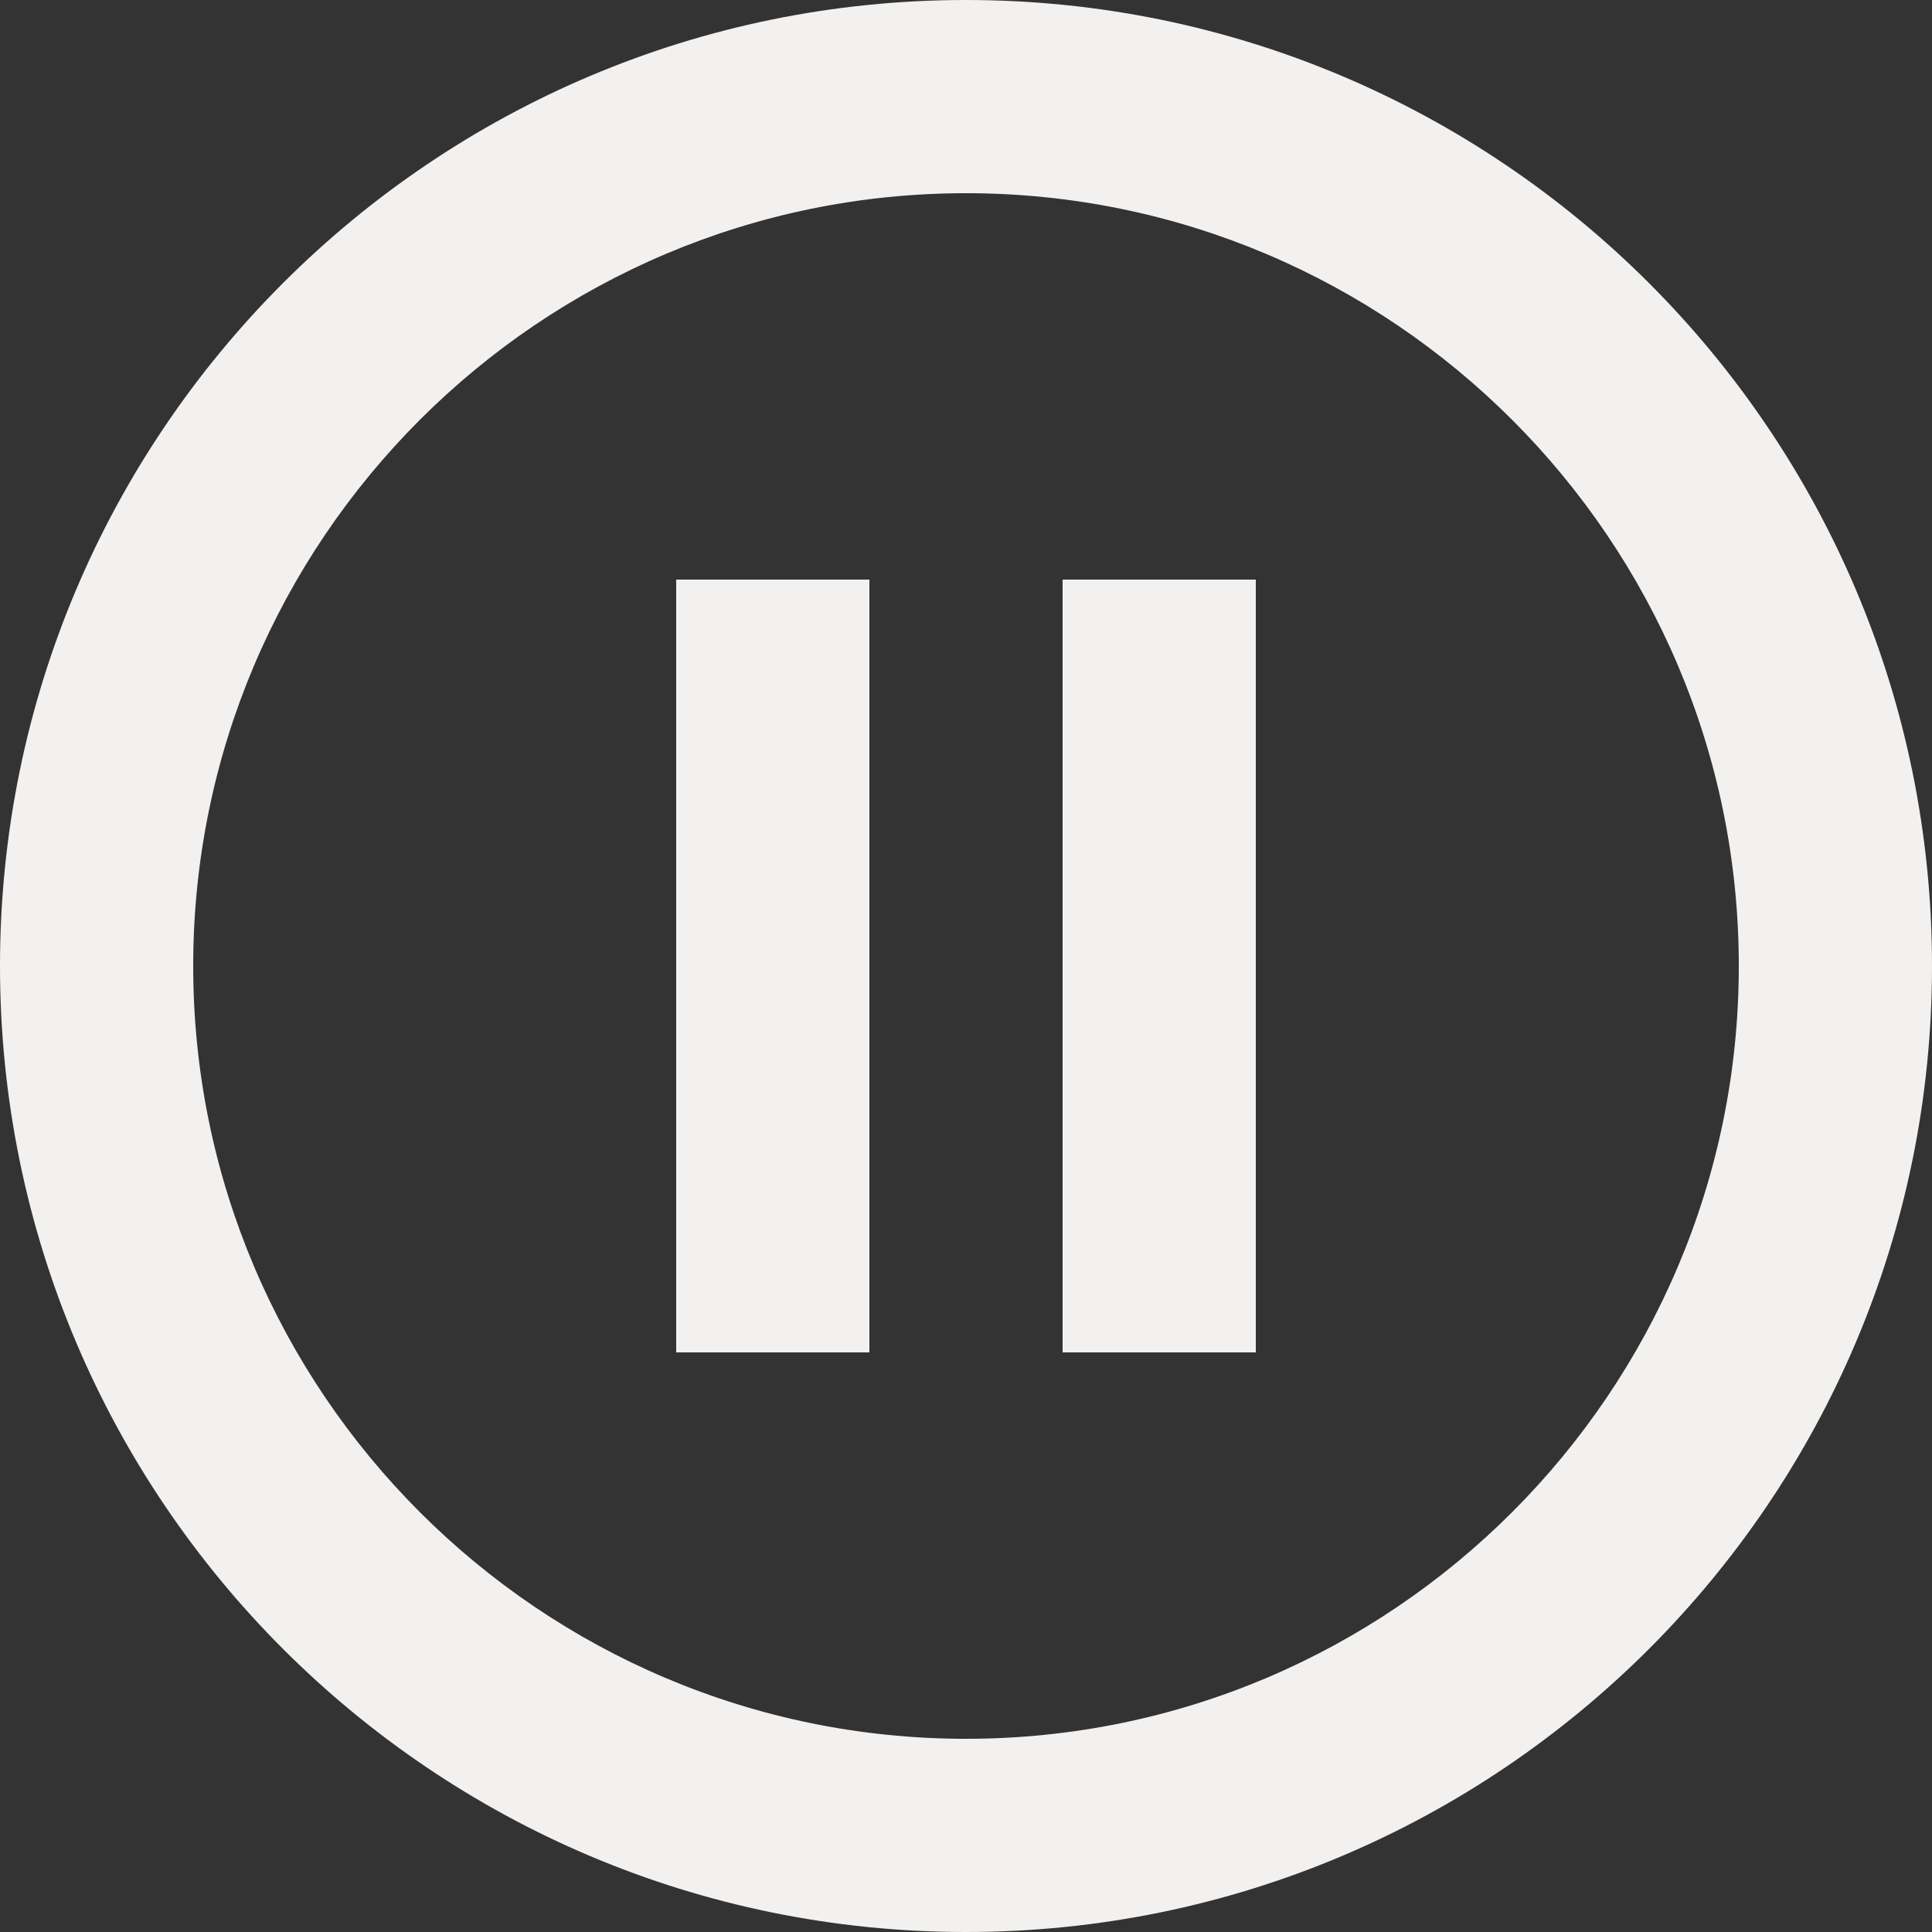 <?xml version="1.0" encoding="UTF-8" standalone="no"?>
<svg
   xmlns:dc="http://purl.org/dc/elements/1.1/"
   xmlns:cc="http://creativecommons.org/ns#"
   xmlns:rdf="http://www.w3.org/1999/02/22-rdf-syntax-ns#"
   xmlns:svg="http://www.w3.org/2000/svg"
   xmlns="http://www.w3.org/2000/svg"
   xmlns:sodipodi="http://sodipodi.sourceforge.net/DTD/sodipodi-0.dtd"
   xmlns:inkscape="http://www.inkscape.org/namespaces/inkscape"
   height="20"
   viewBox="0 0 20 20"
   width="20"
   id="svg3352"
   version="1.1"
   inkscape:version="0.91 r13725"
   sodipodi:docname="pause.svg"
   style="fill:#000000"
   inkscape:export-filename="C:\Users\Brandon\Desktop\pause.png"
   inkscape:export-xdpi="187.5"
   inkscape:export-ydpi="187.5">
  <rect x="0" y="0" width="20" height="20" fill="#333333" stroke="none"/>
  <defs
     id="defs3360" />
  <sodipodi:namedview
     pagecolor="#ffffff"
     bordercolor="#666666"
     borderopacity="1"
     objecttolerance="10"
     gridtolerance="10"
     guidetolerance="10"
     inkscape:pageopacity="0"
     inkscape:pageshadow="2"
     inkscape:window-width="1280"
     inkscape:window-height="657"
     id="namedview3358"
     showgrid="false"
     fit-margin-top="0"
     fit-margin-left="0"
     fit-margin-right="0"
     fit-margin-bottom="0"
     inkscape:zoom="9.8333333"
     inkscape:cx="10"
     inkscape:cy="10"
     inkscape:window-x="-8"
     inkscape:window-y="-8"
     inkscape:window-maximized="1"
     inkscape:current-layer="svg3352" />
  <path
     d="m -2,-2 24,0 0,24 -24,0 z"
     id="path3354"
     inkscape:connector-curvature="0"
     style="fill:none" />
  <path
     d="M 7,14 9,14 9,6 7,6 7,14 Z M 10,0 C 4.48,0 0,4.48 0,10 0,15.52 4.48,20 10,20 15.52,20 20,15.52 20,10 20,4.48 15.52,0 10,0 Z m 0,18 C 5.59,18 2,14.41 2,10 2,5.59 5.59,2 10,2 c 4.41,0 8,3.59 8,8 0,4.41 -3.59,8 -8,8 z m 1,-4 2,0 0,-8 -2,0 0,8 z"
     id="path3356"
     style="fill:#f2f1ef;fill-opacity:1"
     inkscape:connector-curvature="0" />
</svg>
